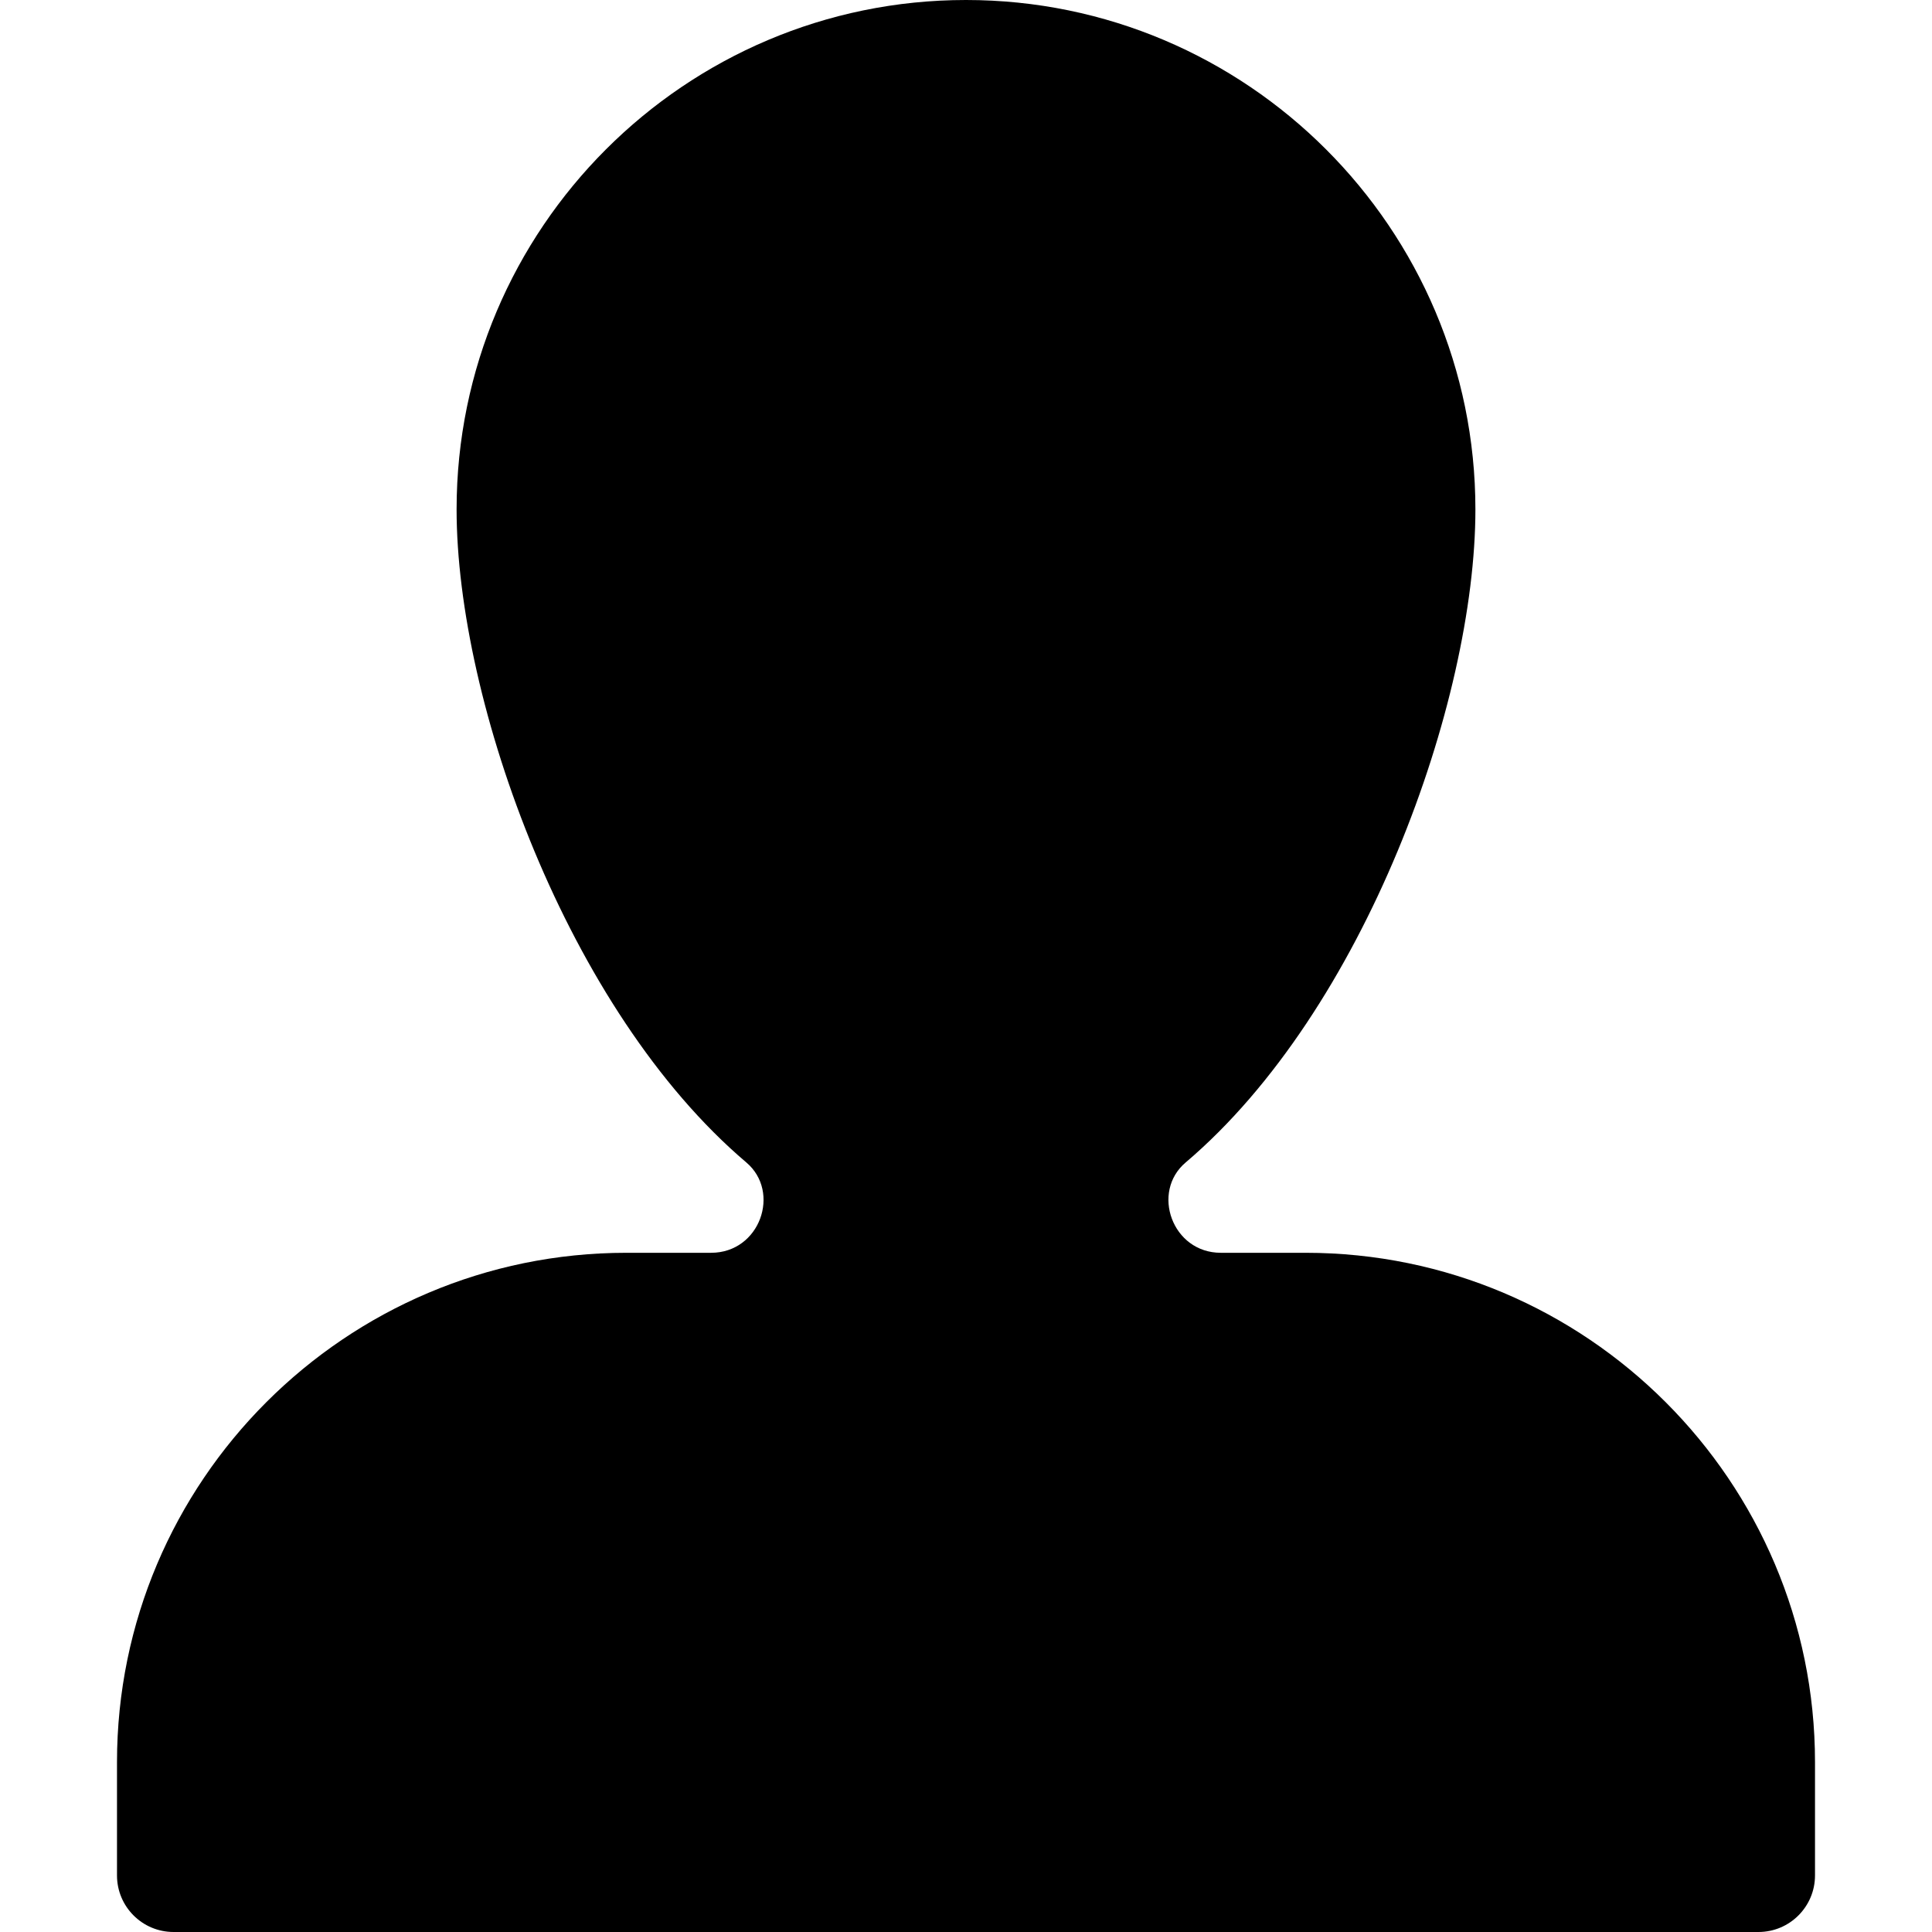 <svg width="18" height="18" viewBox="0 0 18 18" fill="none" xmlns="http://www.w3.org/2000/svg">
<path d="M12.164 11.672H11.374C10.92 11.672 10.721 11.105 11.047 10.83C12.714 9.415 13.746 6.536 13.746 4.746C13.746 2.129 11.617 0 9 0C6.383 0 4.254 2.129 4.254 4.746C4.254 6.536 5.286 9.415 6.953 10.83C7.278 11.105 7.081 11.672 6.625 11.672H5.836C3.219 11.672 1.09 13.801 1.09 16.418V17.473C1.09 17.764 1.326 18 1.617 18H16.383C16.674 18 16.91 17.764 16.91 17.473V16.418C16.91 13.801 14.781 11.672 12.164 11.672Z" fill="black"/>
</svg>
